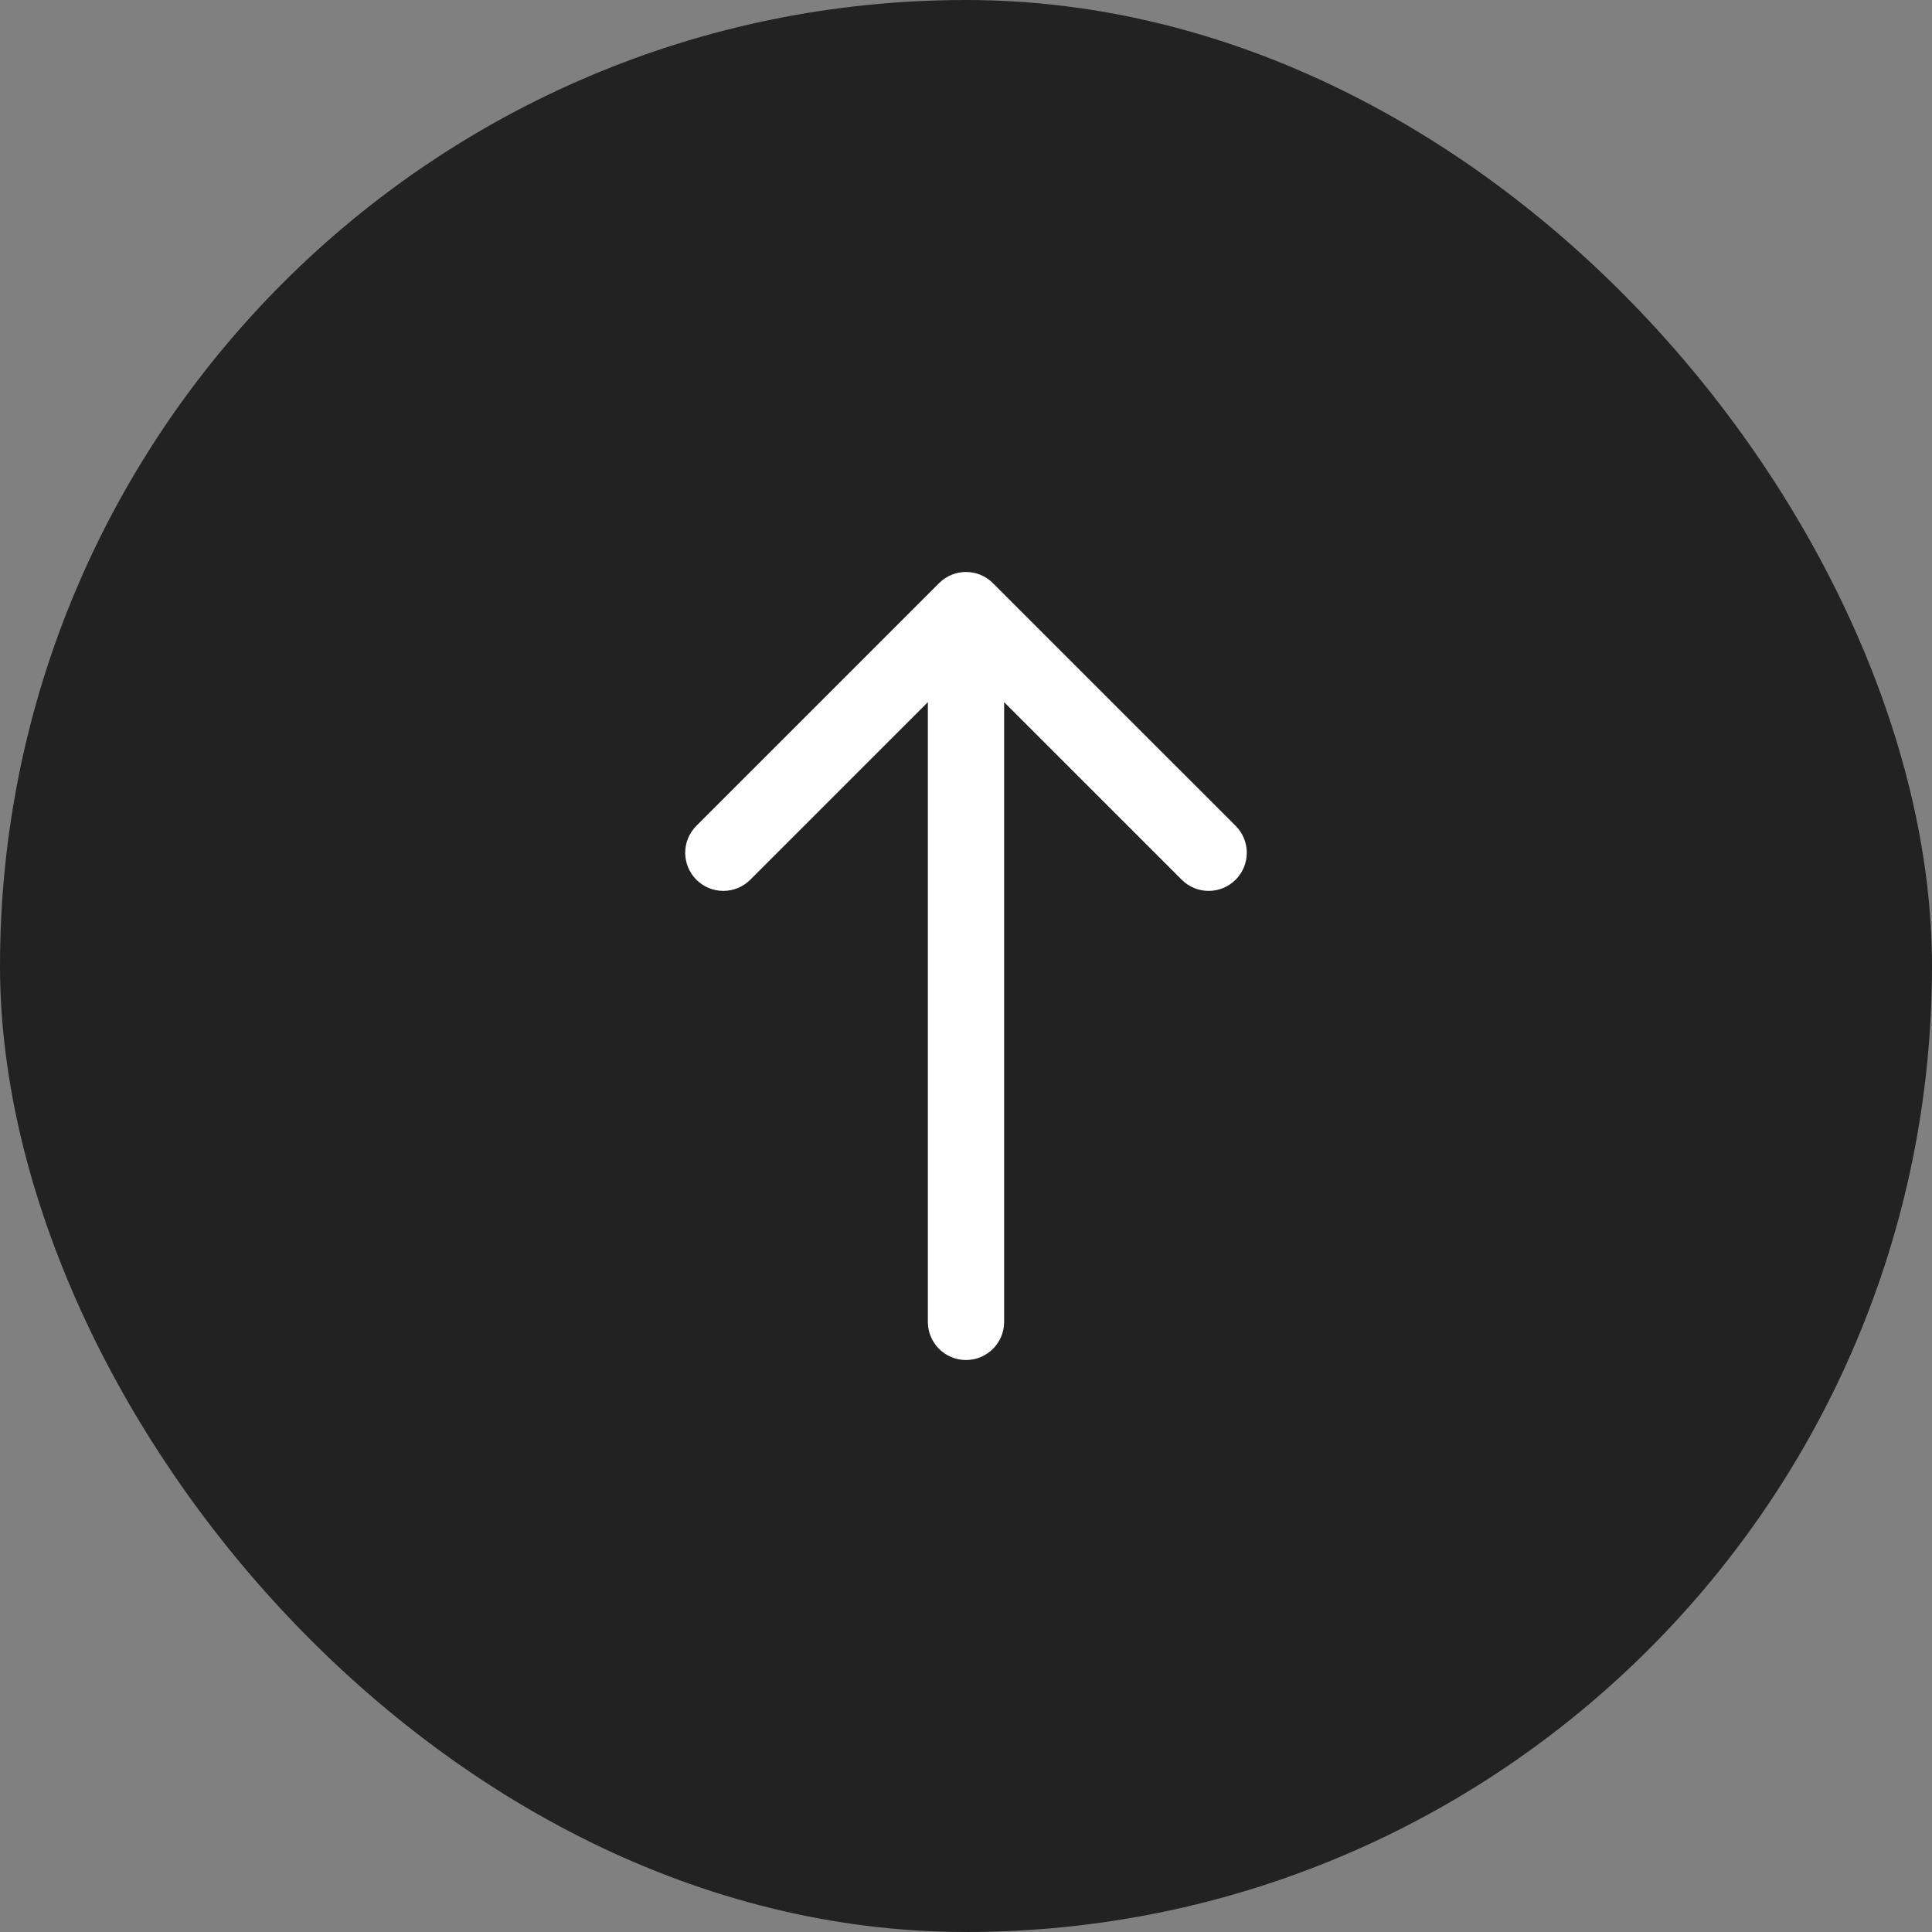 <svg width="38" height="38" viewBox="0 0 38 38" fill="none" xmlns="http://www.w3.org/2000/svg">
<rect x="0" y="0" width="38" height="38" fill="#808080" stroke="none"/>
<rect width="38" height="38" rx="19" fill="#222222"/>
<path d="M18.25 26C18.25 26.414 18.586 26.75 19 26.75C19.414 26.75 19.75 26.414 19.75 26H18.25ZM19.53 11.47C19.237 11.177 18.763 11.177 18.47 11.47L13.697 16.243C13.404 16.535 13.404 17.01 13.697 17.303C13.99 17.596 14.464 17.596 14.757 17.303L19 13.061L23.243 17.303C23.535 17.596 24.01 17.596 24.303 17.303C24.596 17.01 24.596 16.535 24.303 16.243L19.53 11.47ZM19.75 26L19.75 12H18.25L18.25 26H19.75Z" fill="white"/>
</svg>
